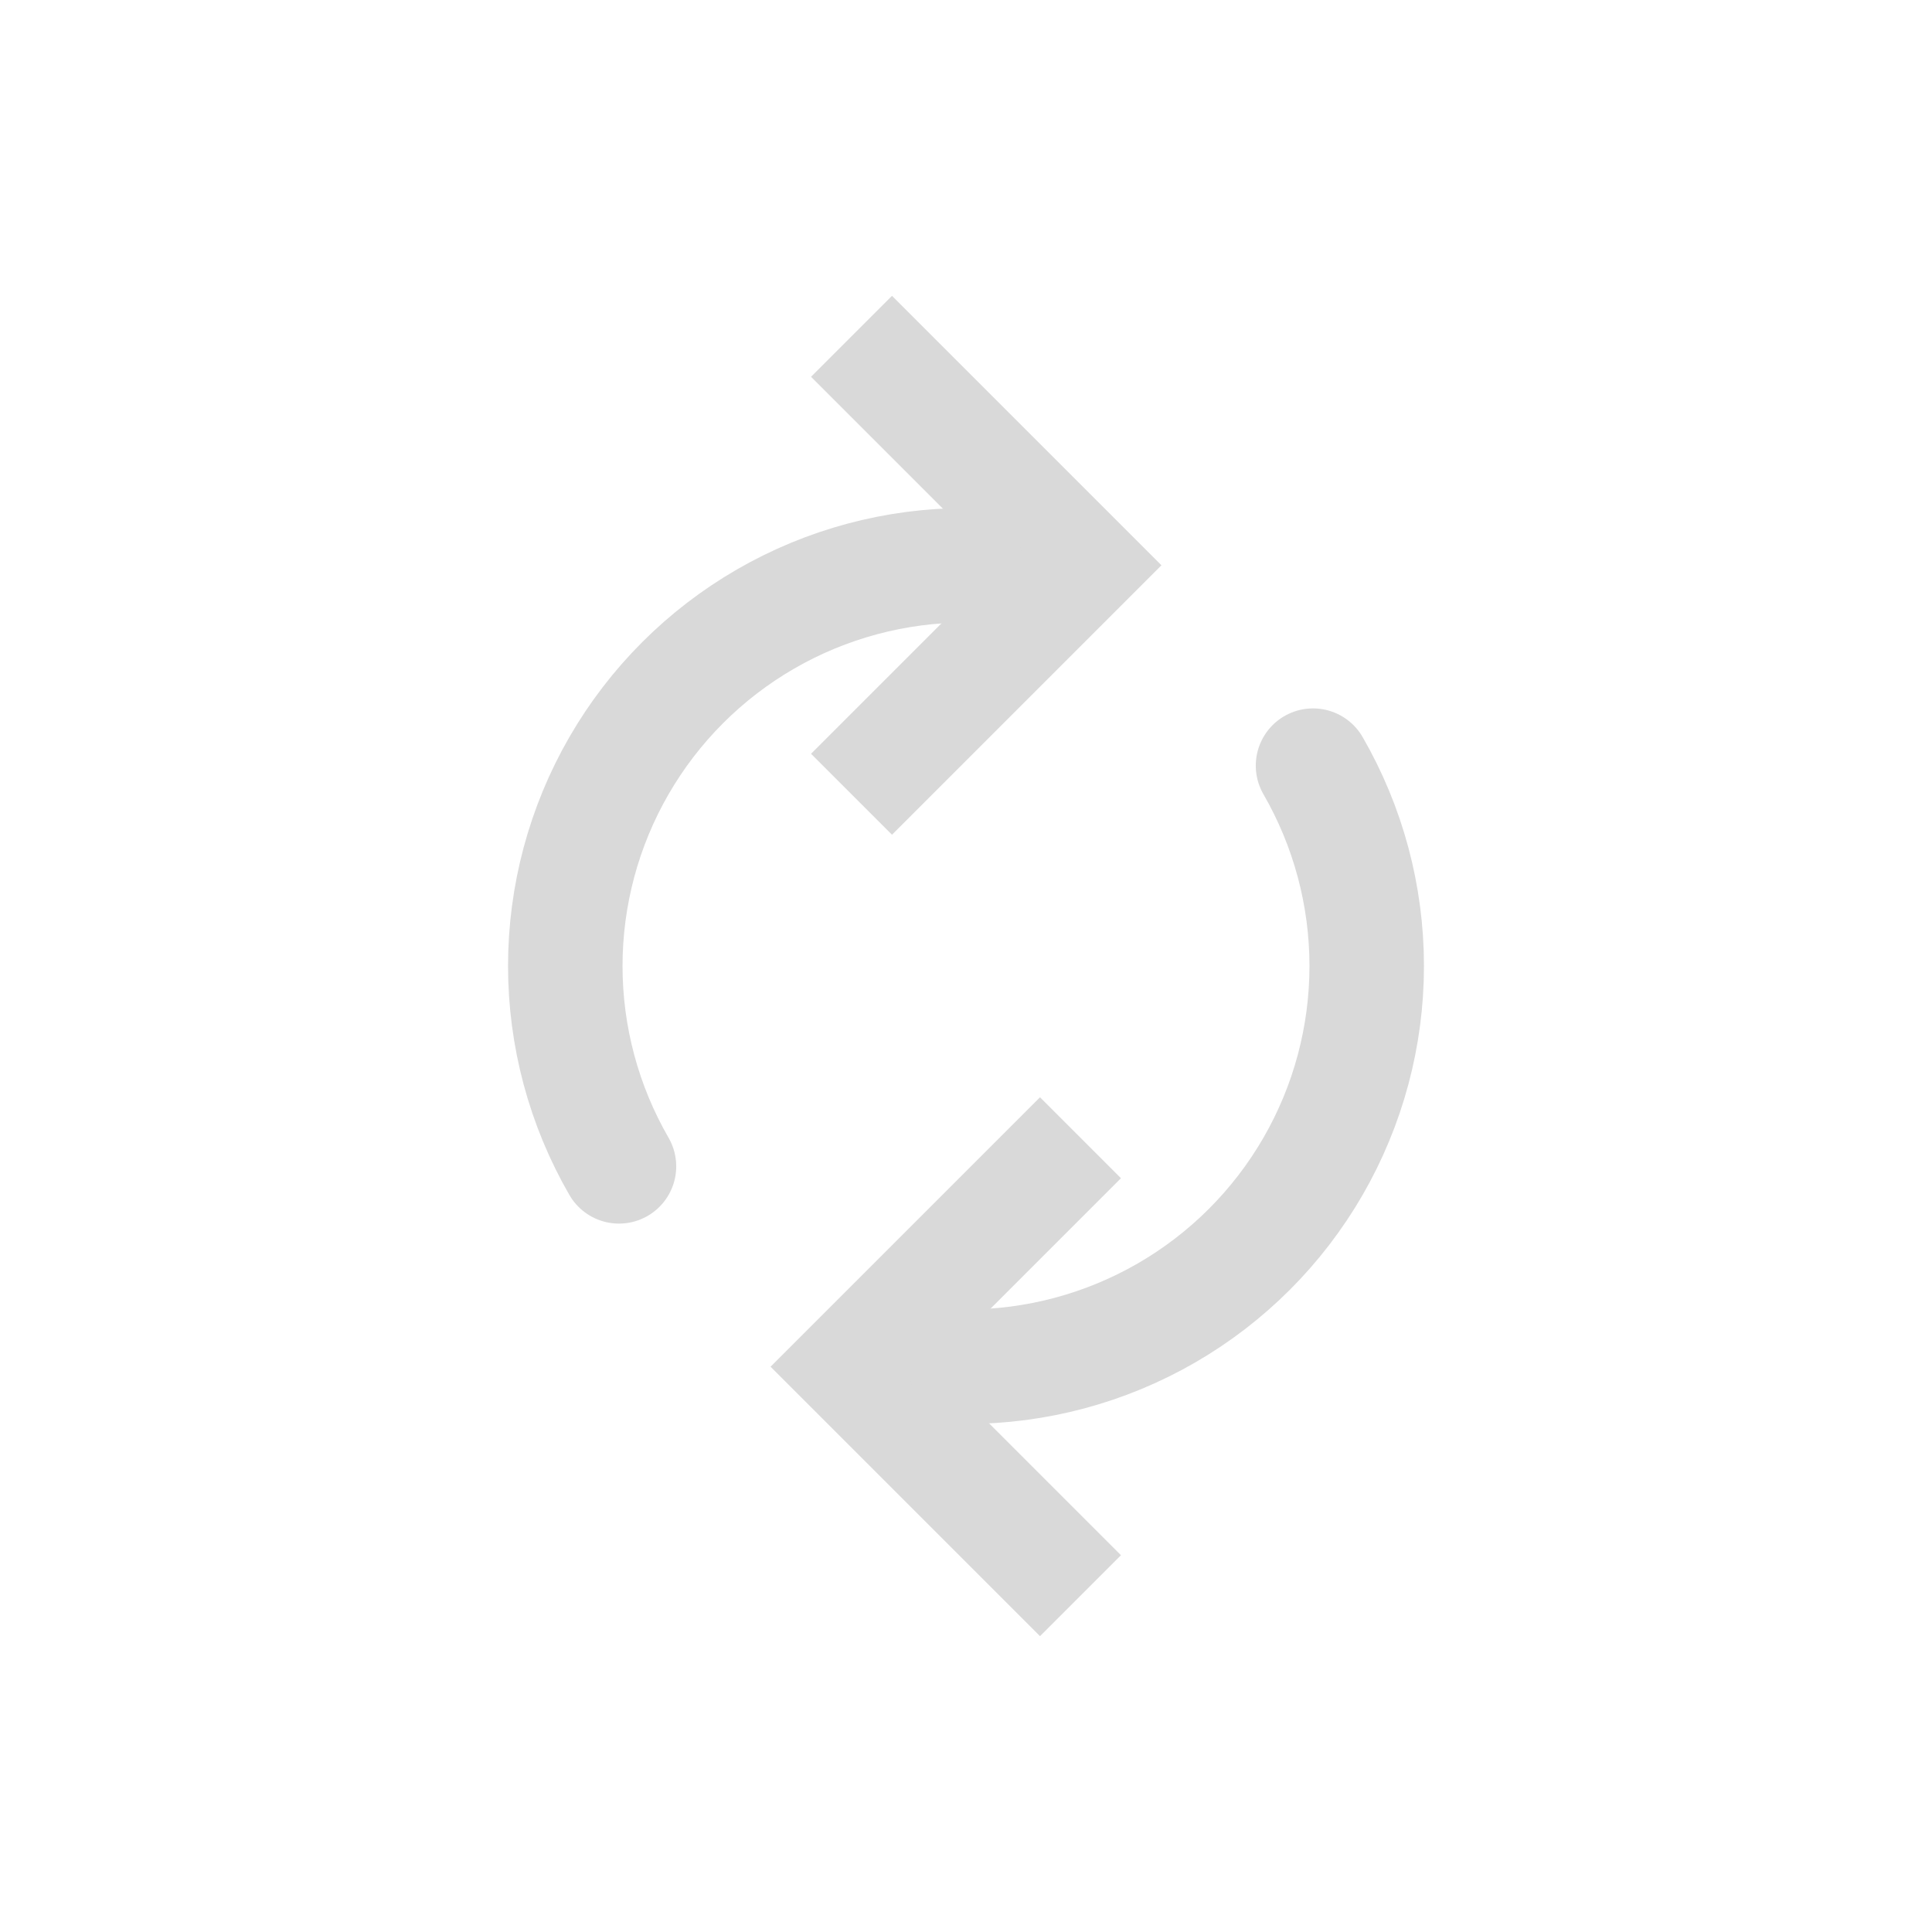 <svg width="270" height="270" viewBox="0 0 270 270" fill="none" xmlns="http://www.w3.org/2000/svg">
<path d="M151 159L119 191L151 223" stroke="#D9D9D9" stroke-width="16"/>
<path d="M183.497 107C188.412 115.513 191 125.17 191 135C191 144.83 188.412 154.487 183.497 163C178.582 171.513 171.513 178.582 163 183.497C154.487 188.412 144.83 191 135 191" stroke="#D9D9D9" stroke-width="16" stroke-linecap="round"/>
<path d="M119 111L151 79L119 47" stroke="#D9D9D9" stroke-width="16"/>
<path d="M86.503 163C81.588 154.487 79 144.83 79 135C79 125.17 81.588 115.513 86.503 107C91.418 98.487 98.487 91.418 107 86.503C115.513 81.588 125.17 79 135 79" stroke="#D9D9D9" stroke-width="16" stroke-linecap="round"/>
</svg>
